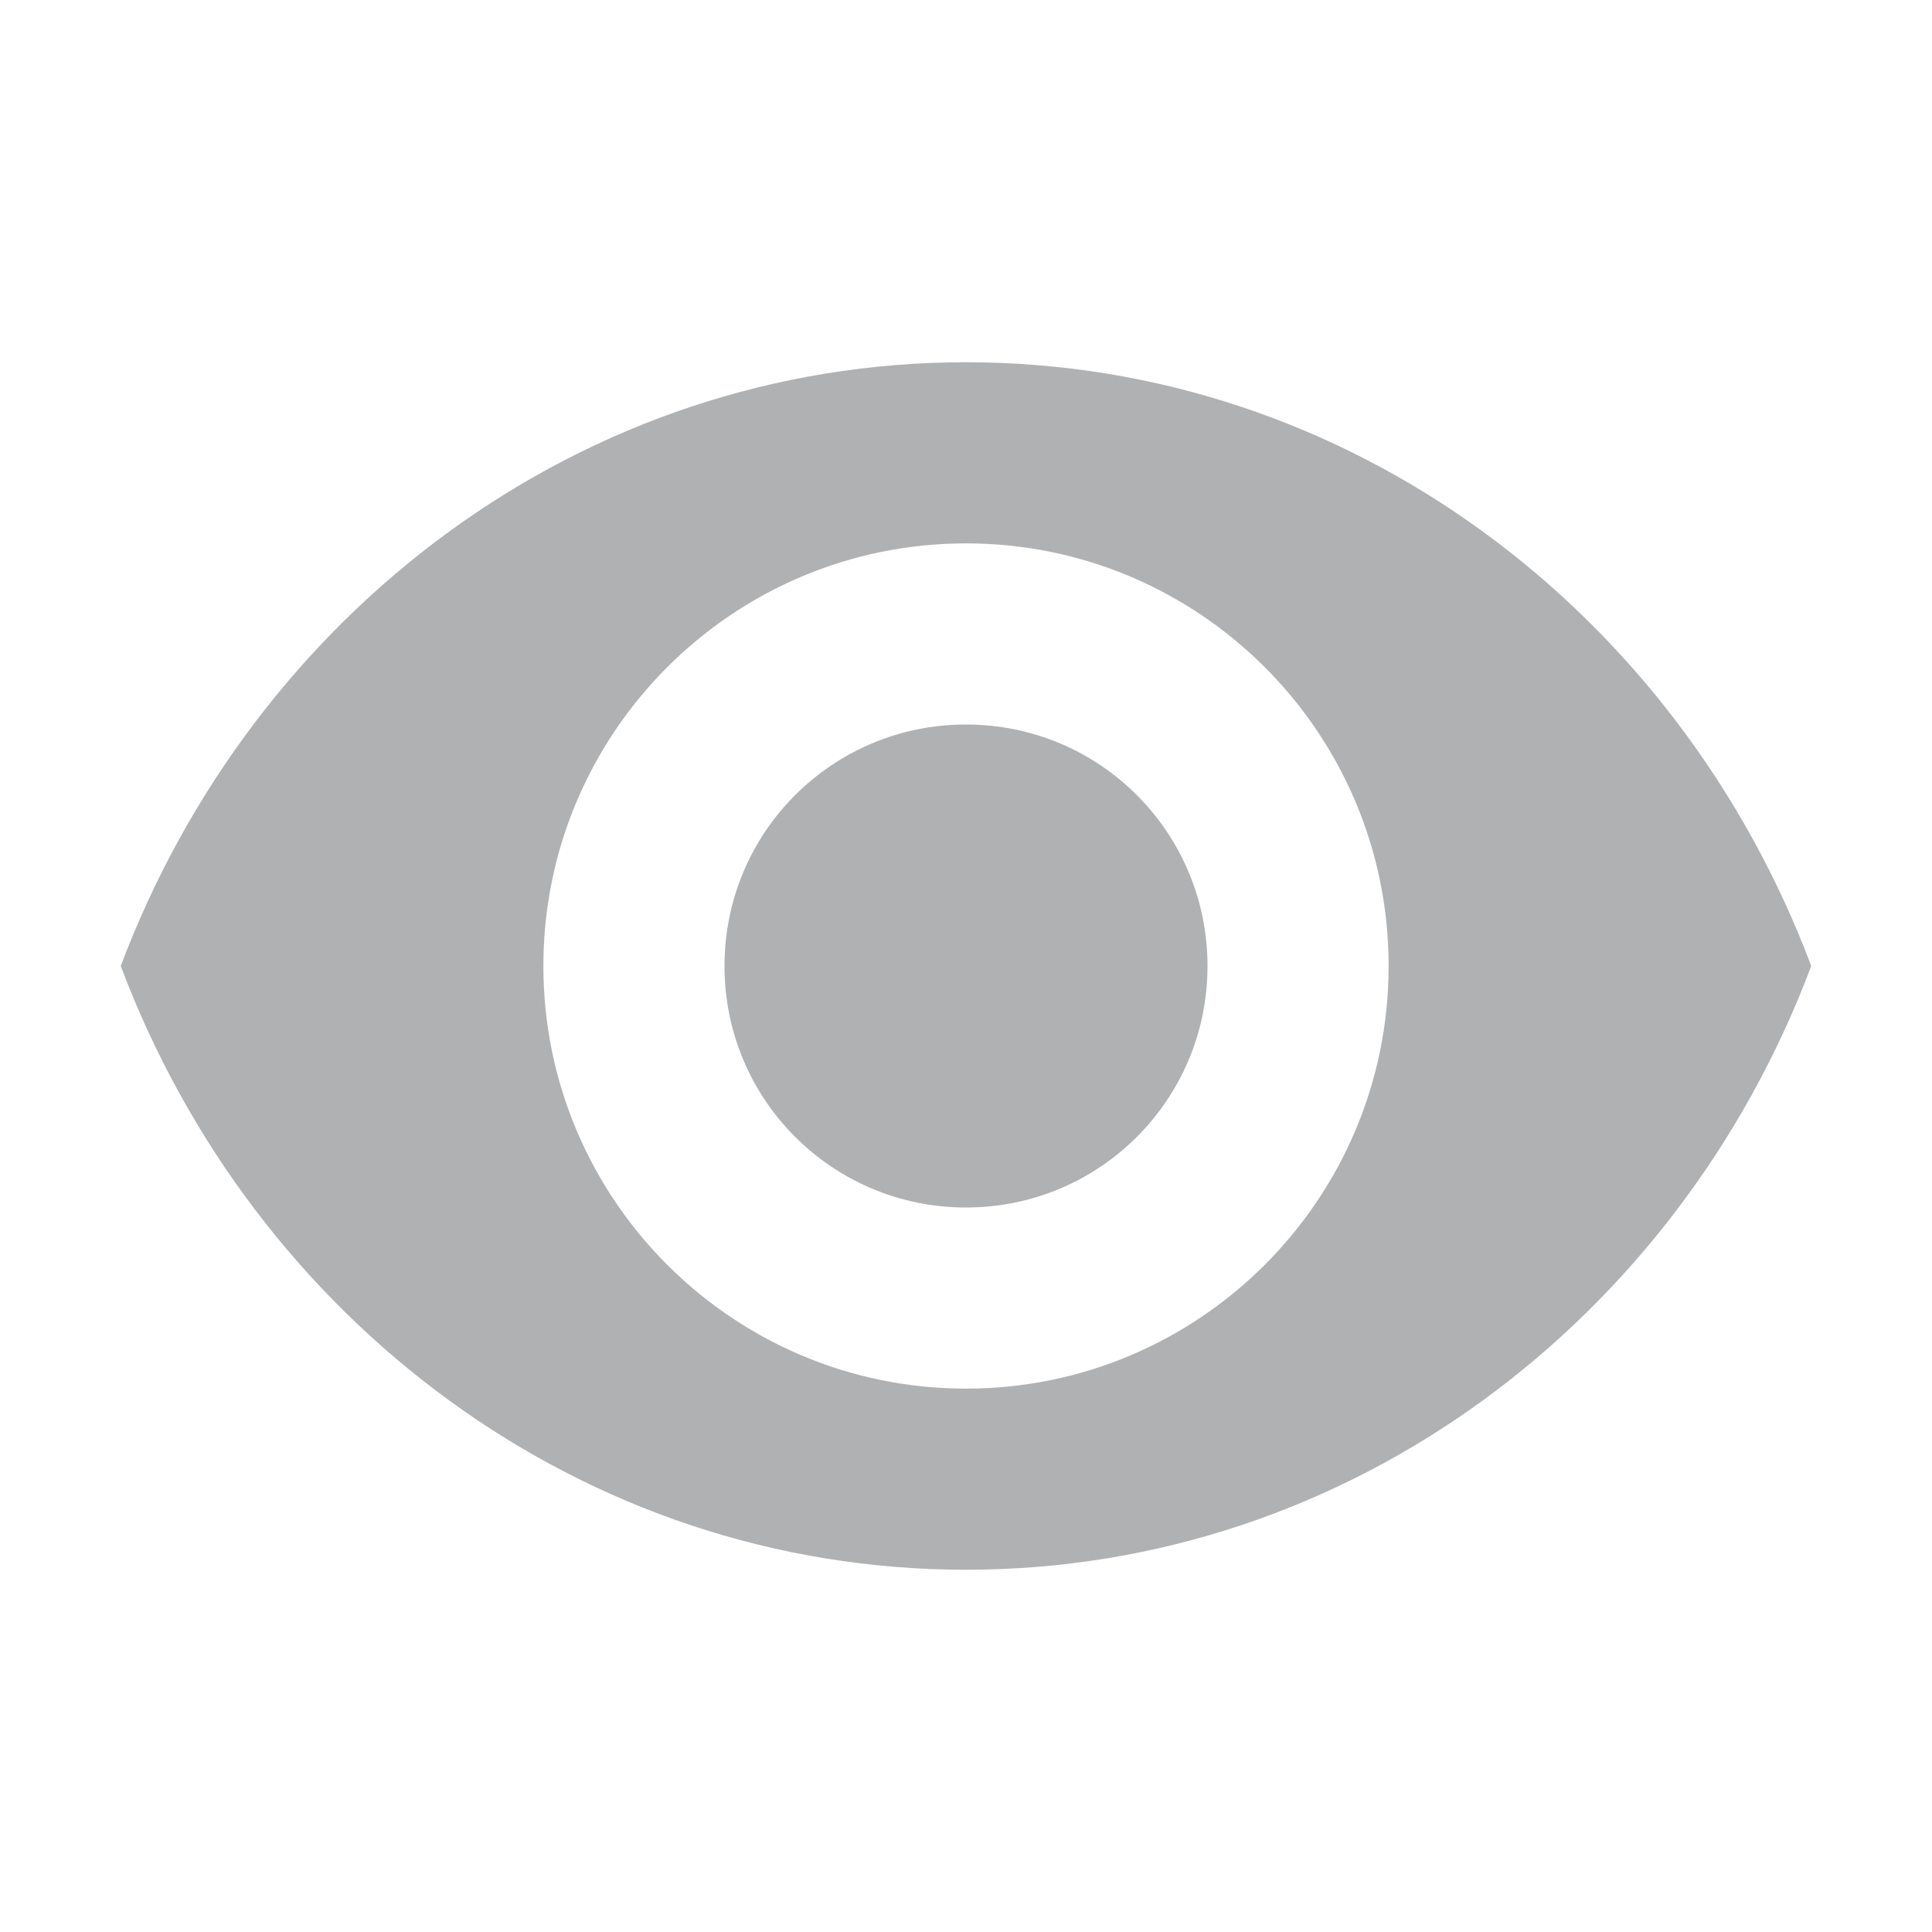 <!-- Copyright 2000-2021 JetBrains s.r.o. and contributors. Use of this source code is governed by the Apache 2.0 license that can be found in the LICENSE file. -->
<svg xmlns="http://www.w3.org/2000/svg" width="20" height="20" viewBox="0 0 16 16">
  <path fill="#AFB1B3" d="M8,3 C4.818,3 2.101,5.073 1,8 C2.101,10.927 4.818,13 8,13 C11.182,13 13.899,10.927 15,8 C13.899,5.073 11.182,3 8,3 Z M8,11.5 C6.068,11.5 4.5,9.932 4.5,8 C4.5,6.068 6.068,4.5 8,4.5 C9.932,4.5 11.5,6.068 11.5,8 C11.5,9.932 9.932,11.5 8,11.5 Z M8,6 C6.893,6 6,6.893 6,8 C6,9.107 6.893,10 8,10 C9.107,10 10,9.107 10,8 C10,6.893 9.107,6 8,6 Z"/>
</svg>

